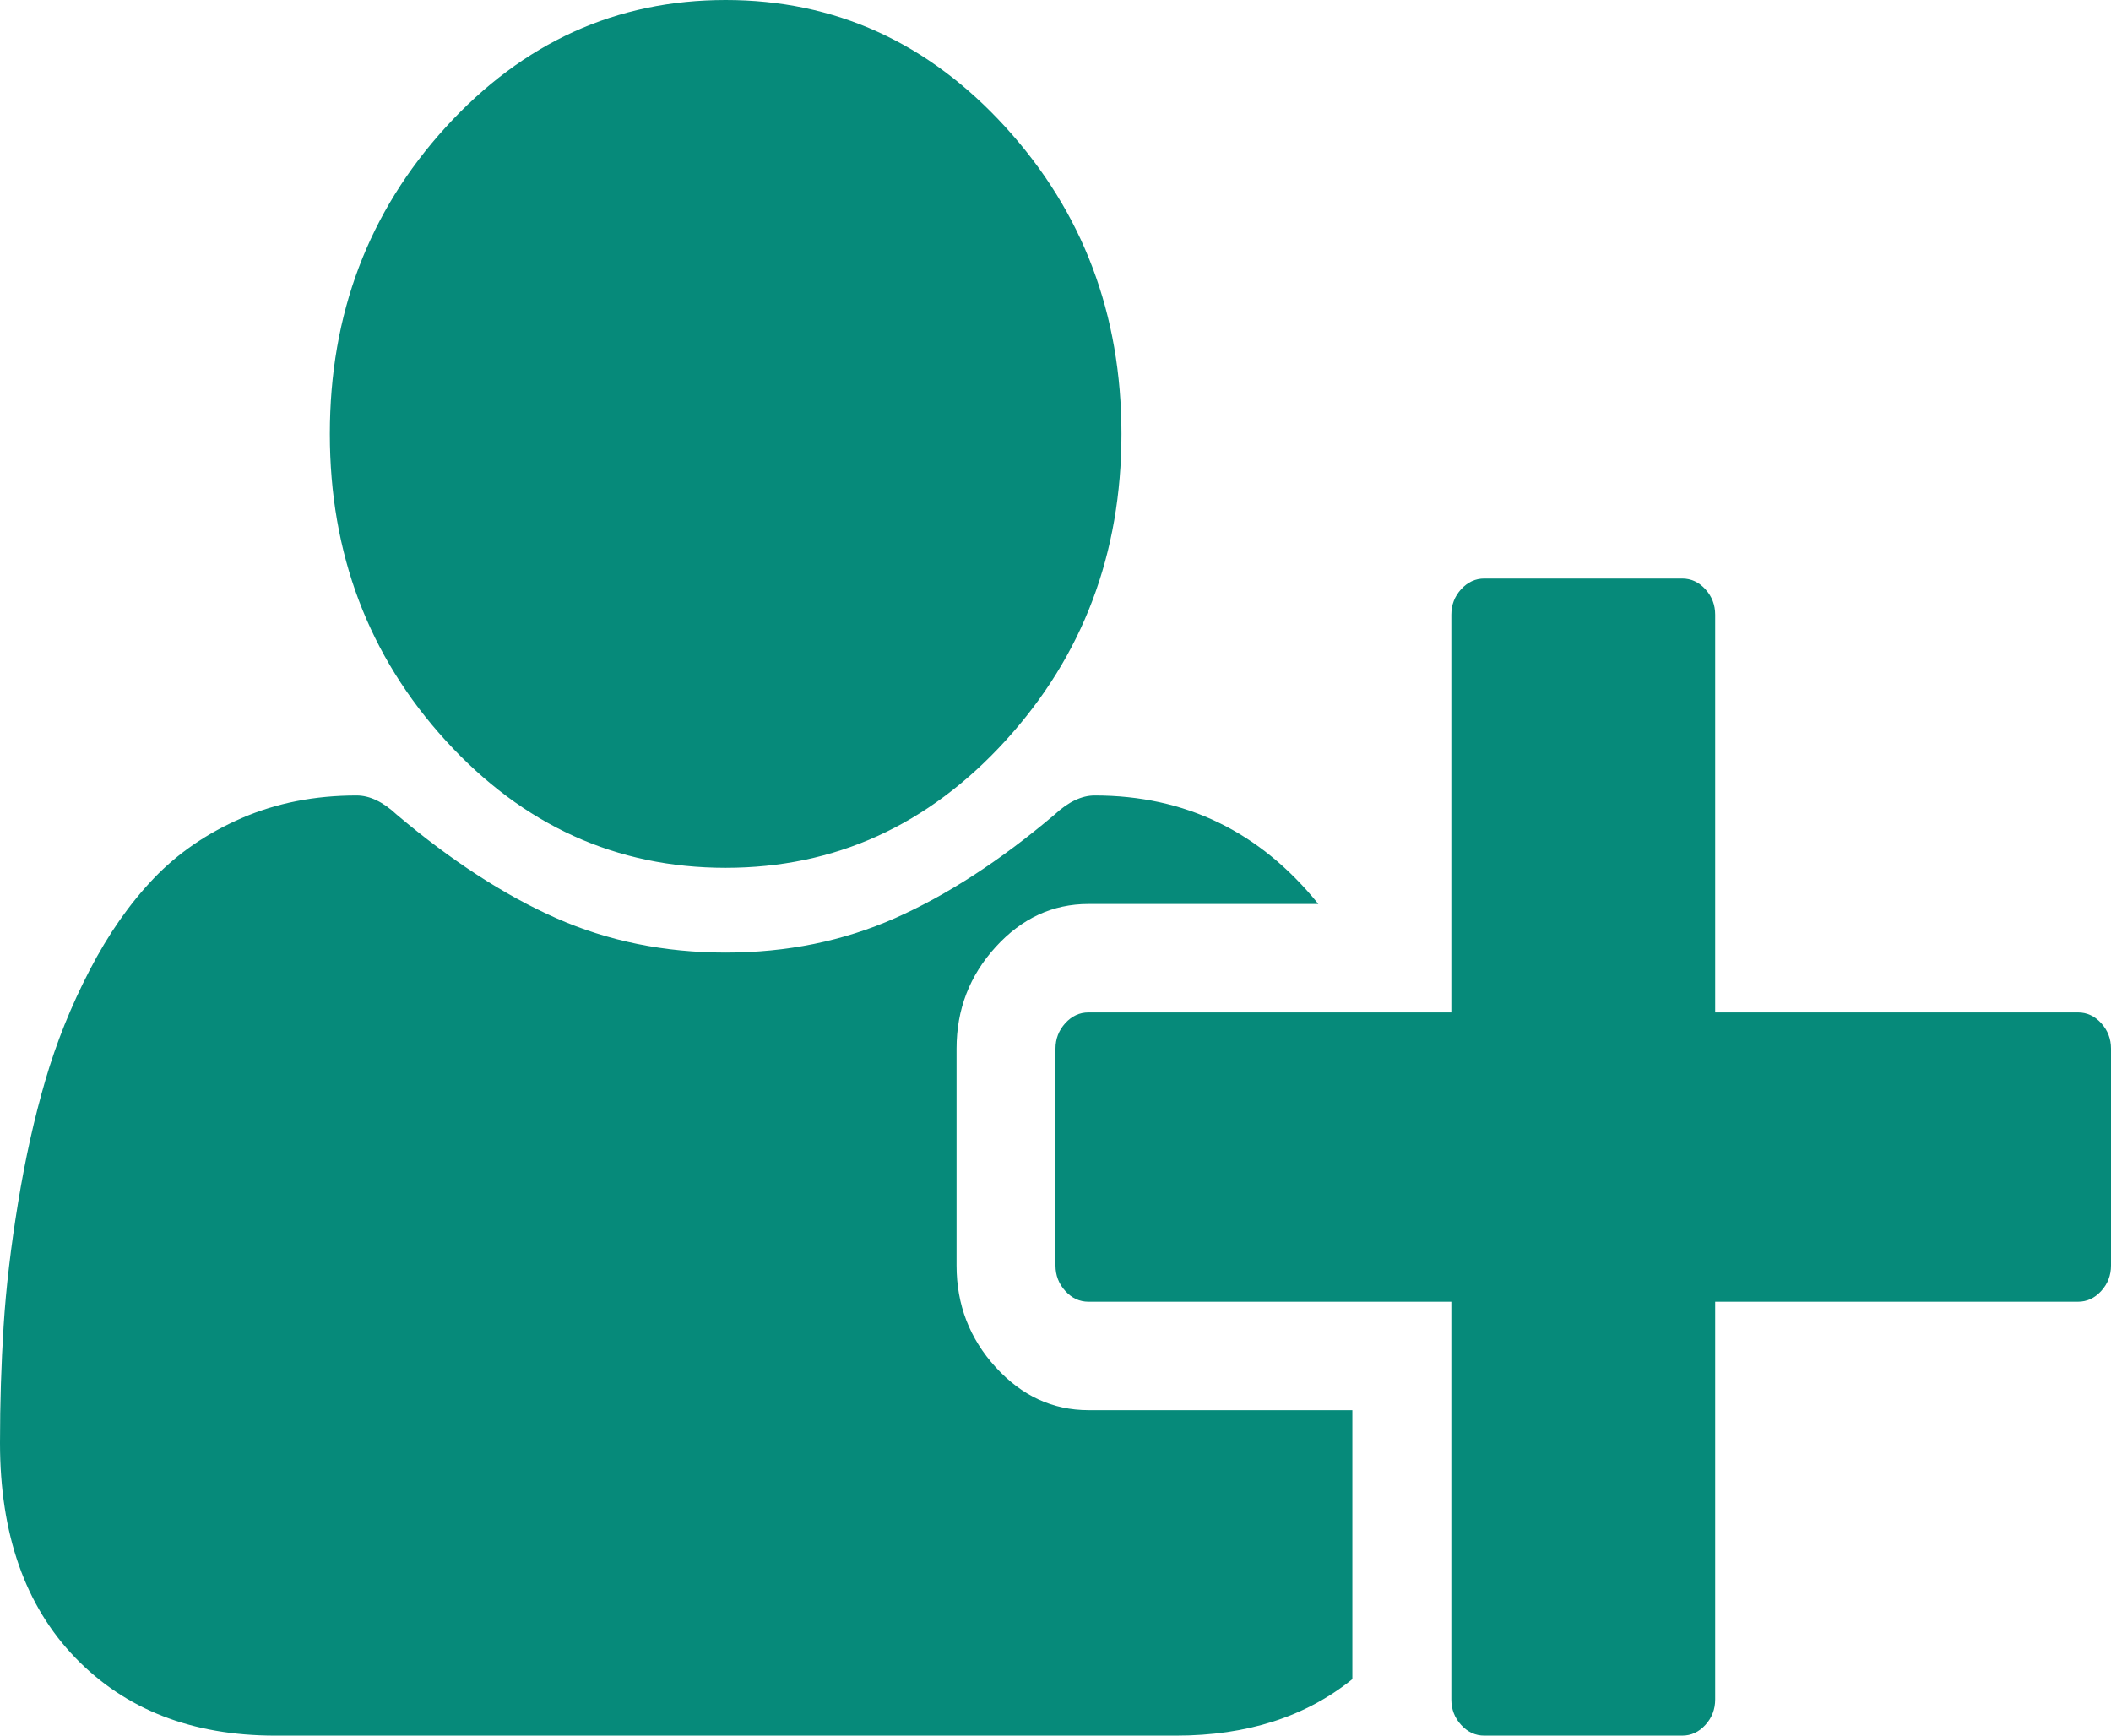 ﻿<?xml version="1.0" encoding="utf-8"?>
<svg version="1.1" xmlns:xlink="http://www.w3.org/1999/xlink" width="45px" height="37px" xmlns="http://www.w3.org/2000/svg">
  <g transform="matrix(1 0 0 1 -78 -245 )">
    <path d="M 21.434 15.79  C 19.786 17.597  17.798 18.5  15.469 18.5  C 13.14 18.5  11.151 17.597  9.503 15.79  C 7.855 13.983  7.031 11.803  7.031 9.25  C 7.031 6.697  7.855 4.517  9.503 2.71  C 11.151 0.903  13.14 0  15.469 0  C 17.798 0  19.786 0.903  21.434 2.71  C 23.082 4.517  23.906 6.697  23.906 9.25  C 23.906 11.803  23.082 13.983  21.434 15.79  Z M 36.562 13.104  L 36.562 21.583  L 44.297 21.583  C 44.487 21.583  44.652 21.66  44.791 21.812  C 44.93 21.965  45 22.145  45 22.354  L 45 26.979  C 45 27.188  44.93 27.369  44.791 27.521  C 44.652 27.674  44.487 27.75  44.297 27.75  L 36.562 27.75  L 36.562 36.229  C 36.562 36.438  36.493 36.619  36.354 36.771  C 36.215 36.924  36.05 37  35.859 37  L 31.641 37  C 31.45 37  31.285 36.924  31.146 36.771  C 31.007 36.619  30.938 36.438  30.938 36.229  L 30.938 27.75  L 23.203 27.75  C 23.013 27.75  22.848 27.674  22.709 27.521  C 22.57 27.369  22.5 27.188  22.5 26.979  L 22.5 22.354  C 22.5 22.145  22.57 21.965  22.709 21.812  C 22.848 21.66  23.013 21.583  23.203 21.583  L 30.938 21.583  L 30.938 13.104  C 30.938 12.895  31.007 12.715  31.146 12.562  C 31.285 12.41  31.45 12.333  31.641 12.333  L 35.859 12.333  C 36.05 12.333  36.215 12.41  36.354 12.562  C 36.493 12.715  36.562 12.895  36.562 13.104  Z M 20.391 22.354  L 20.391 26.979  C 20.391 27.814  20.669 28.537  21.226 29.147  C 21.782 29.757  22.441 30.062  23.203 30.062  L 28.828 30.062  L 28.828 35.796  C 27.832 36.599  26.58 37  25.071 37  L 5.867 37  C 4.094 37  2.673 36.446  1.604 35.338  C 0.535 34.23  0 32.704  0 30.761  C 0 29.91  0.026 29.079  0.077 28.268  C 0.128 27.457  0.231 26.582  0.385 25.642  C 0.538 24.703  0.732 23.832  0.967 23.029  C 1.201 22.226  1.516 21.443  1.912 20.68  C 2.307 19.917  2.761 19.267  3.274 18.729  C 3.787 18.191  4.413 17.761  5.153 17.44  C 5.892 17.119  6.709 16.958  7.603 16.958  C 7.881 16.958  8.167 17.095  8.459 17.368  C 9.617 18.347  10.748 19.082  11.854 19.572  C 12.96 20.062  14.165 20.307  15.469 20.307  C 16.772 20.307  17.977 20.062  19.083 19.572  C 20.189 19.082  21.321 18.347  22.478 17.368  C 22.771 17.095  23.057 16.958  23.335 16.958  C 25.269 16.958  26.858 17.729  28.103 19.271  L 23.203 19.271  C 22.441 19.271  21.782 19.576  21.226 20.186  C 20.669 20.796  20.391 21.519  20.391 22.354  Z " fill-rule="nonzero" fill="#068a7a" stroke="none" transform="matrix(1 0 0 1 78 245 )" />
  </g>
</svg>